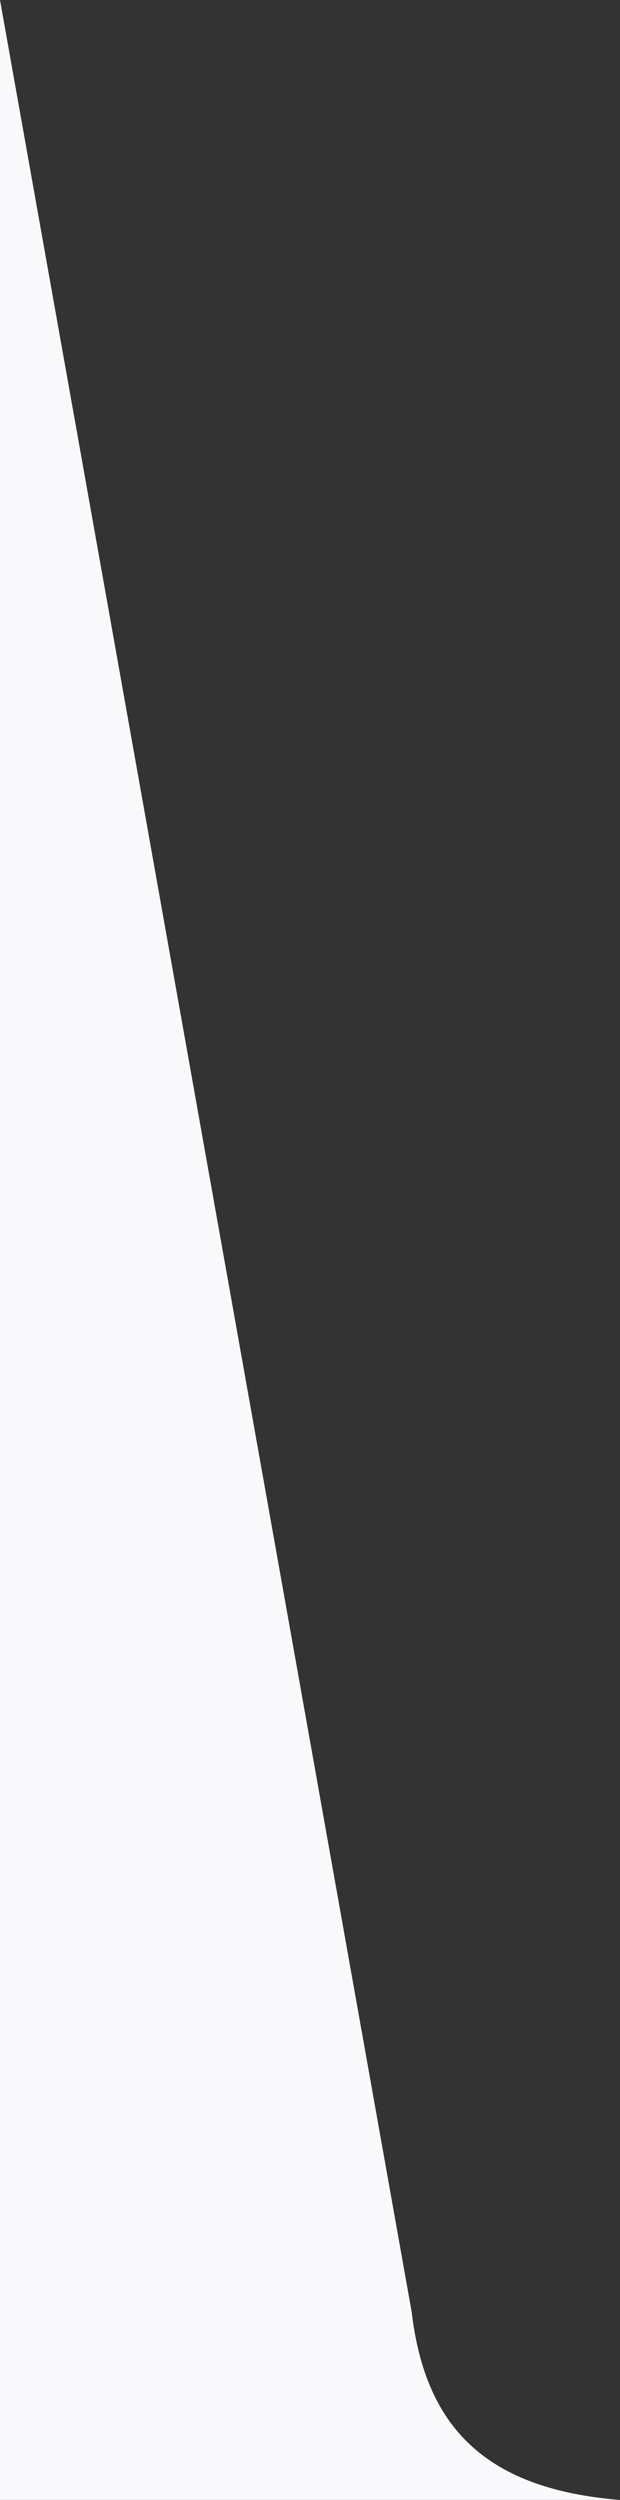 <svg width="165" height="665" viewBox="0 0 165 665" fill="none" xmlns="http://www.w3.org/2000/svg">
<rect x="0" y="0" width="165" height="665" fill="#333333" stroke="none"/>
<path d="M109.539 614.893L0 0V665H165C127.5 662 113 644 109.539 614.893Z" fill="#F9F9FB"/>
</svg>
